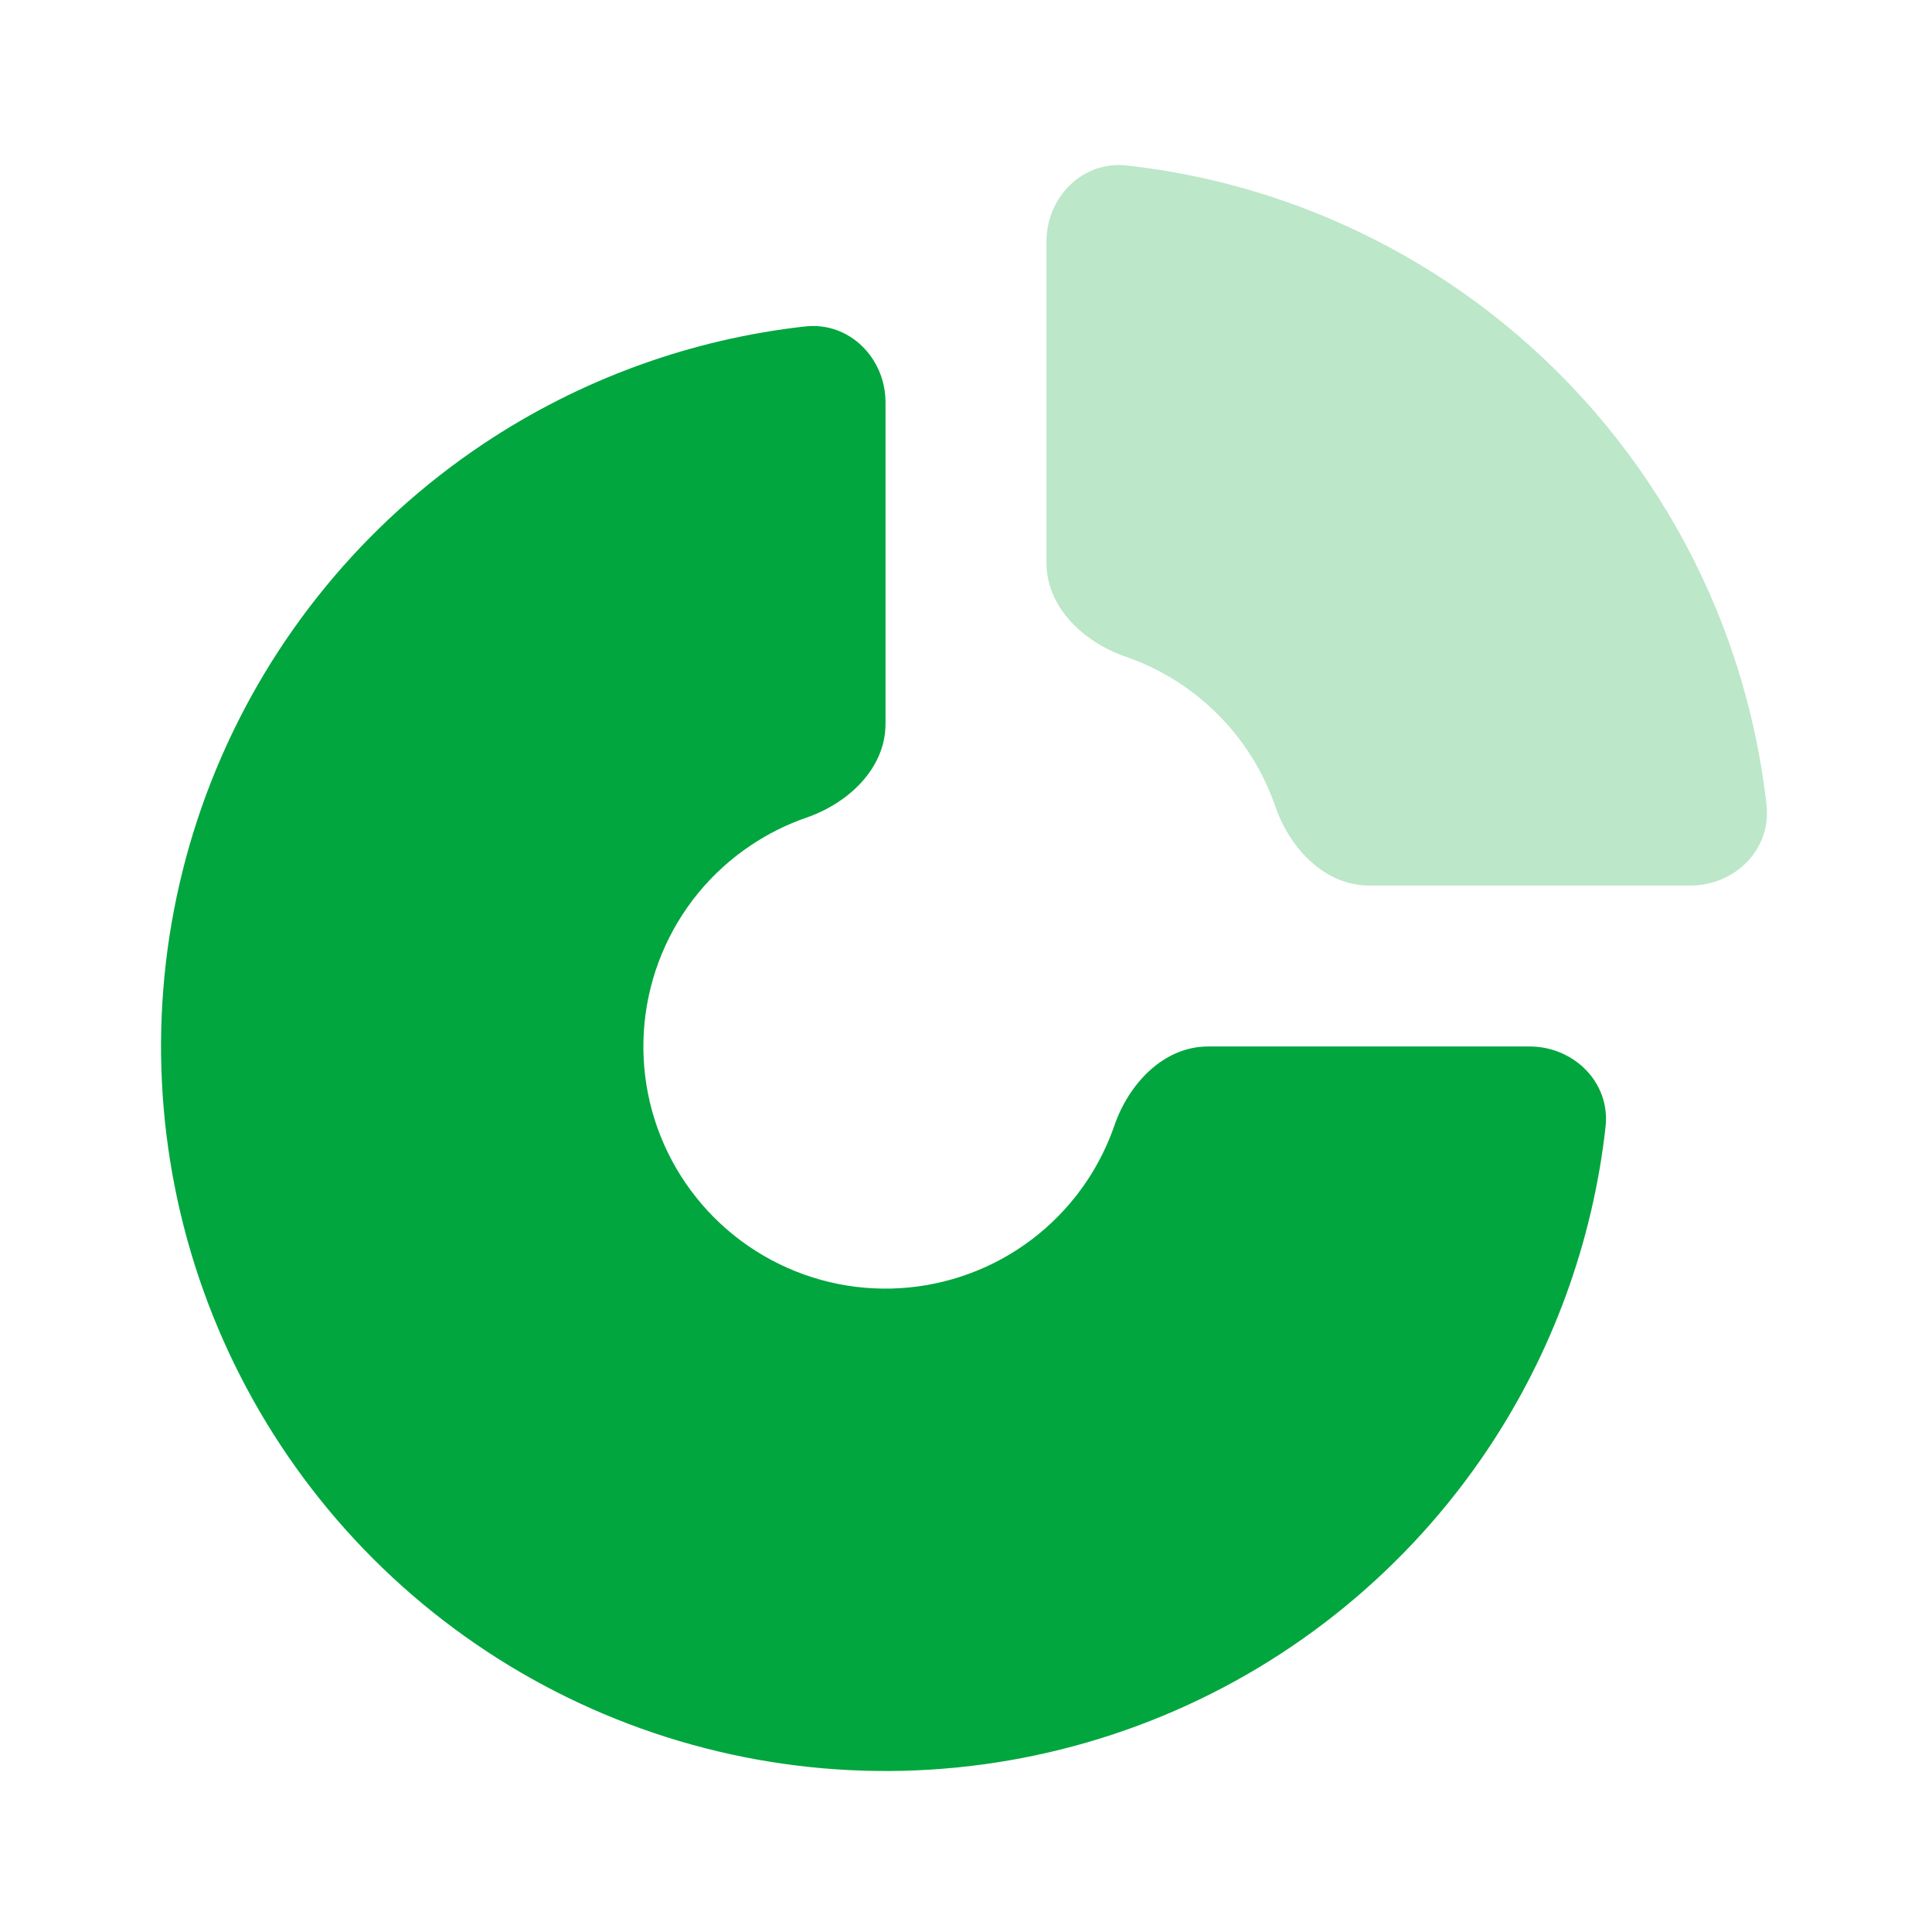 <svg width="32" height="32" viewBox="0 0 32 32" fill="none" xmlns="http://www.w3.org/2000/svg">
<path d="M14.667 6.667C14.667 5.93 14.068 5.326 13.336 5.407C11.434 5.619 9.603 6.285 8 7.356C6.027 8.674 4.489 10.548 3.58 12.741C2.672 14.934 2.435 17.346 2.898 19.674C3.361 22.002 4.503 24.14 6.182 25.819C7.86 27.497 9.998 28.64 12.326 29.103C14.654 29.566 17.067 29.328 19.259 28.42C21.452 27.512 23.326 25.973 24.645 24C25.715 22.398 26.381 20.566 26.593 18.664C26.675 17.932 26.07 17.333 25.334 17.333H20.011C19.274 17.333 18.698 17.946 18.458 18.642C18.346 18.965 18.194 19.274 18.002 19.561C17.561 20.221 16.935 20.735 16.202 21.038C15.469 21.342 14.662 21.421 13.885 21.267C13.107 21.112 12.392 20.73 11.831 20.169C11.27 19.608 10.888 18.894 10.733 18.116C10.579 17.338 10.658 16.531 10.962 15.798C11.265 15.066 11.779 14.439 12.439 13.999C12.726 13.807 13.035 13.654 13.358 13.542C14.054 13.302 14.667 12.726 14.667 11.989V6.667Z" fill="#01A63E"/>
<path d="M28 14.667C28.736 14.667 29.341 14.068 29.259 13.336C29.134 12.217 28.852 11.119 28.42 10.074C27.817 8.618 26.933 7.296 25.818 6.181C24.704 5.067 23.381 4.183 21.925 3.58C20.881 3.147 19.783 2.865 18.664 2.741C17.932 2.659 17.333 3.264 17.333 4V9.323C17.333 10.059 17.946 10.635 18.642 10.876C18.718 10.902 18.793 10.931 18.868 10.961C19.354 11.163 19.797 11.458 20.169 11.831C20.541 12.203 20.837 12.645 21.038 13.132C21.069 13.206 21.098 13.282 21.124 13.358C21.364 14.054 21.941 14.667 22.677 14.667H28Z" fill="#BCE7C9"/>
</svg>
